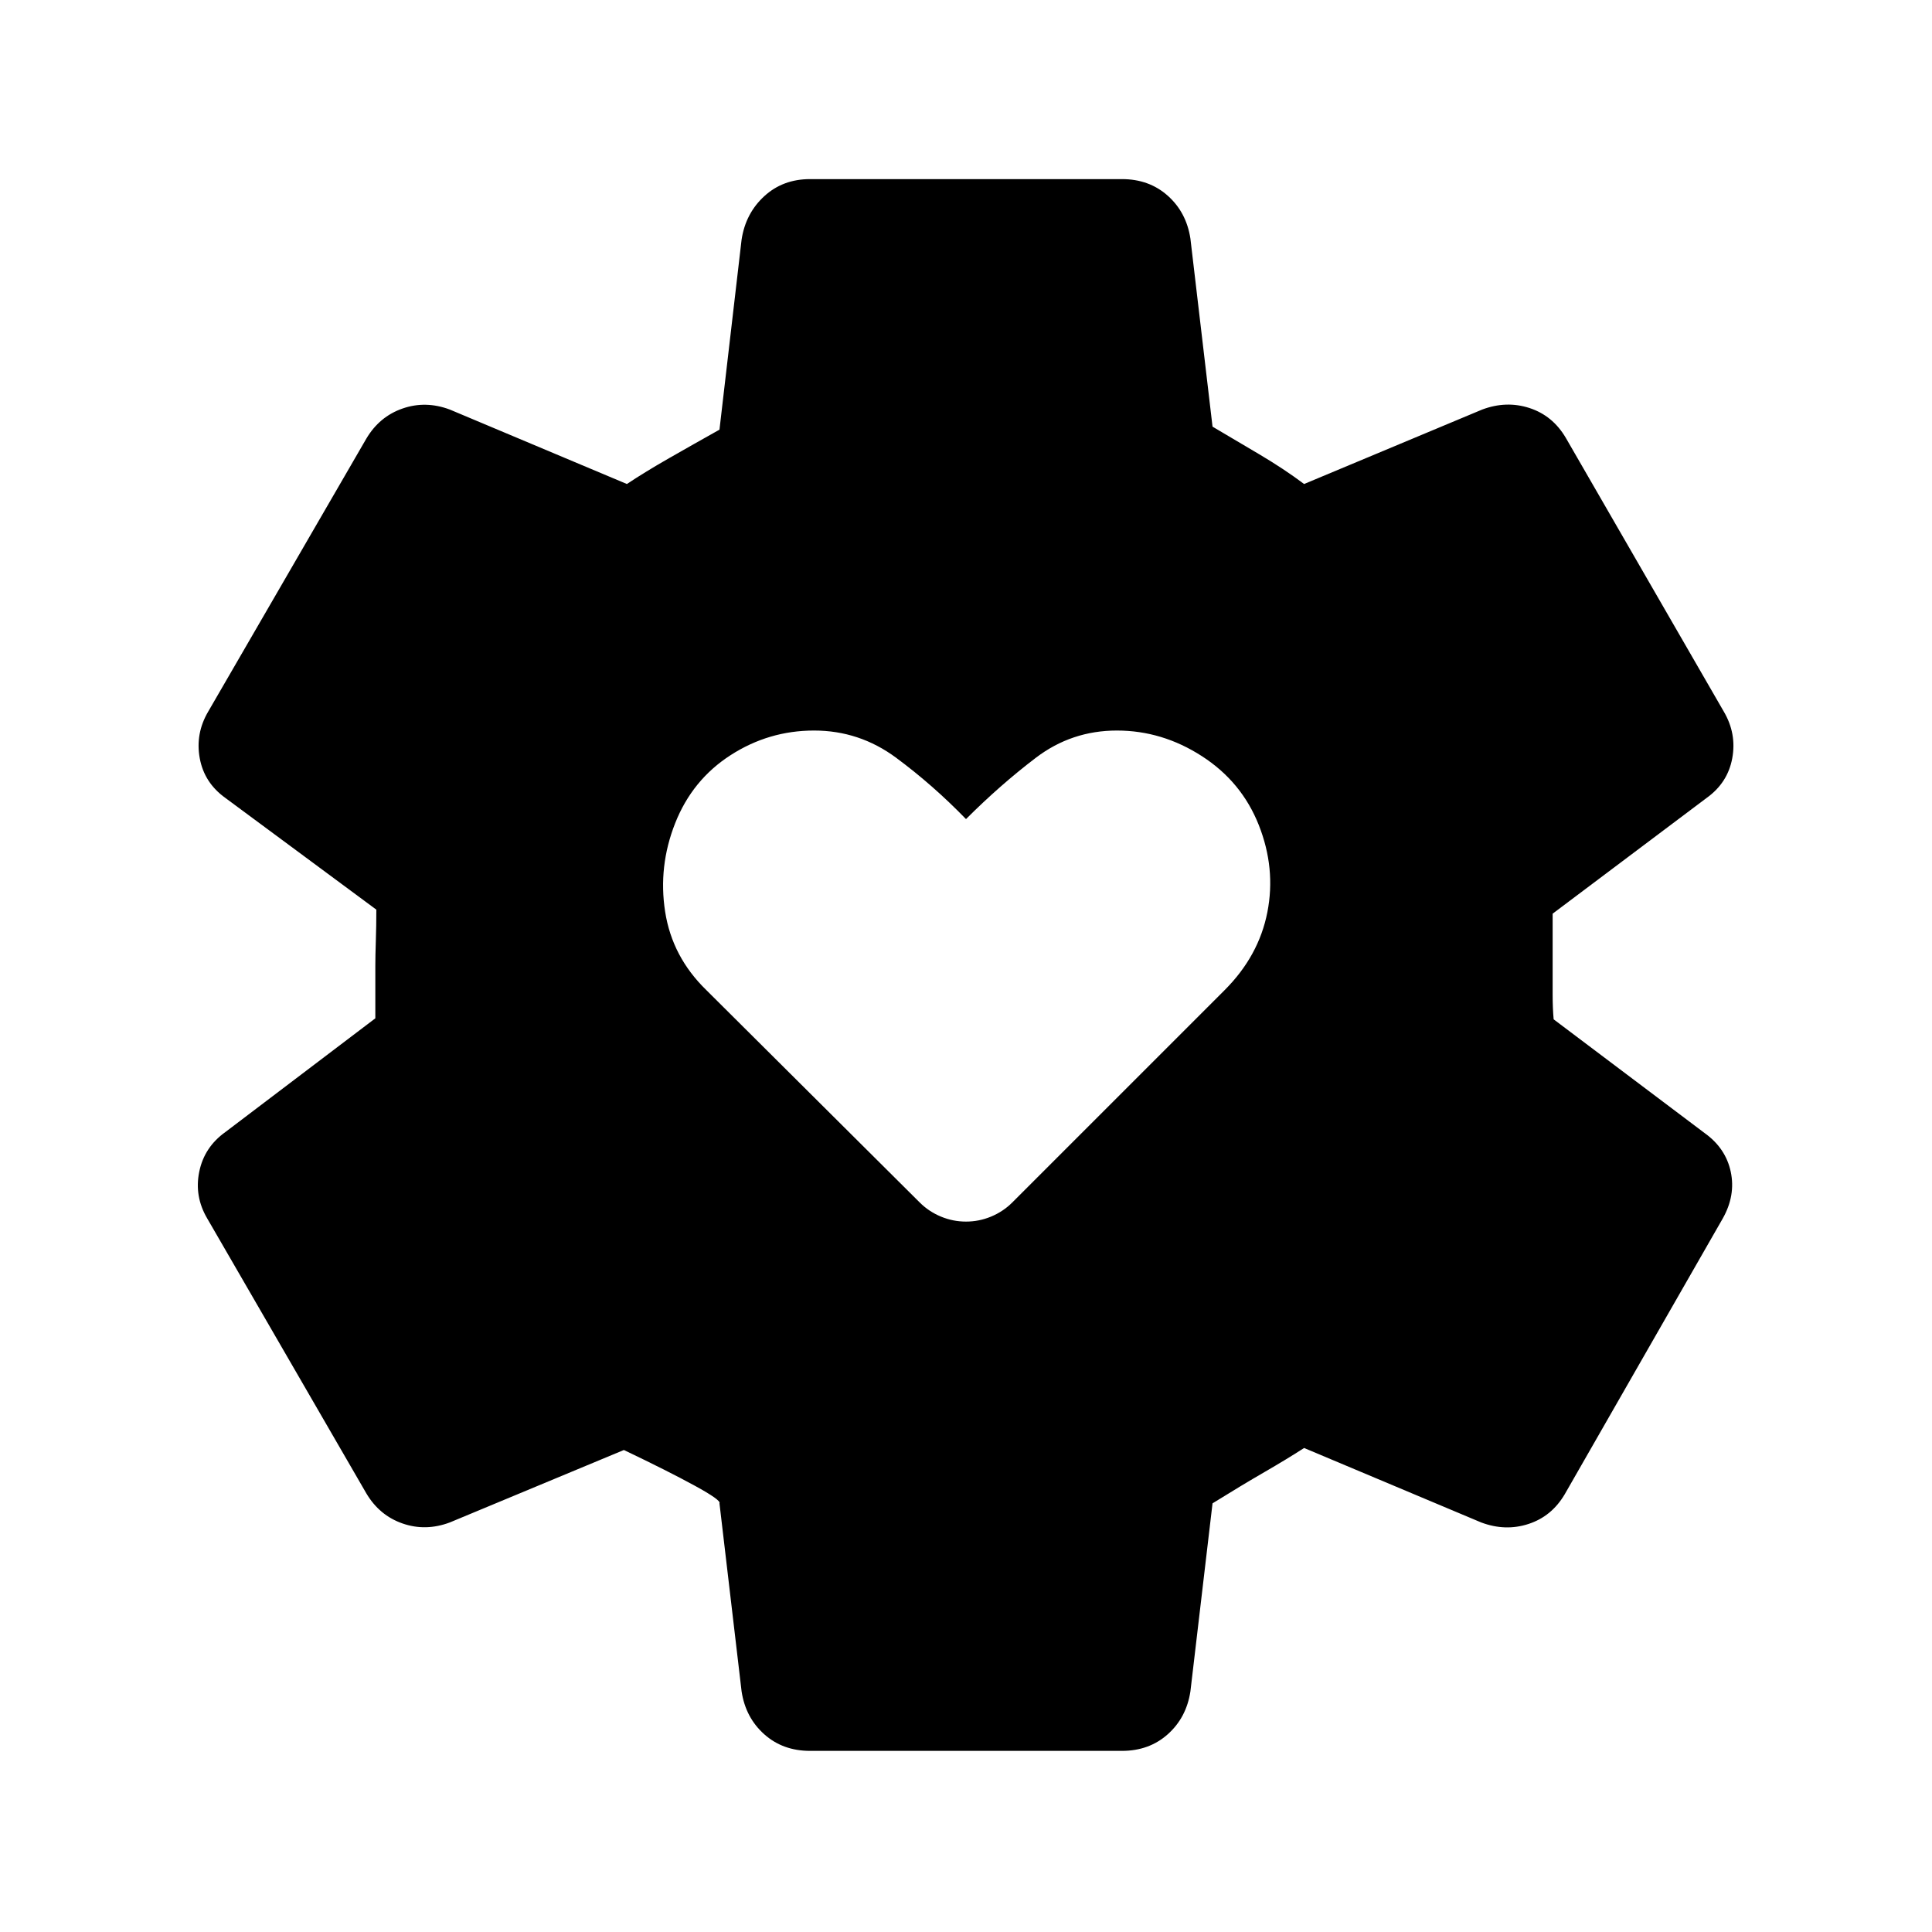 <svg xmlns="http://www.w3.org/2000/svg" height="20" viewBox="0 -960 960 960" width="20"><path d="M480-353q6.5 0 12.5-2.5t10.5-7L608.5-468q17-17 21.25-38.75T625.5-550q-8.5-21.5-28.25-34.25T555-597q-22.5 0-40.25 13.5T480-553q-16.5-17-34.75-30.5T404.5-597q-22.5 0-41.5 12.25T335.5-551q-8.5 21.5-5 44t20.5 39l106 105.5q4.5 4.5 10.5 7T480-353ZM402.5-90q-13.5 0-22.75-8.25T368.5-119.5l-11-93.5q1-1.5-12.25-8.75T310-239.5l-86.5 36q-12 4.5-23.5.5t-18-15l-79-136.5q-6.5-11-4-23.25t13-19.75l74.5-56.5v-26q0-5 .25-12.5T187-508l-75-55.5q-10.5-7.5-12.75-19.75t4.25-23.25L182-742q6.5-11 18-15t23.5.5l88 37q9-6 21.25-13t24.75-14l11-94.5q2-13 11.25-21.5t22.75-8.5h155q13.5 0 22.75 8.25t11.25 21.25l11 93.5q11 6.5 23.25 13.75T648-719.5l88.5-37q12-4.5 23.5-.75t18 14.75l78.5 136q6.5 11 4.25 23.25T848-563.5L771.5-506v40.25q0 6.75.5 12.25l75 56.5q10.5 7.5 13 19.25t-4 23.25l-78.5 137q-6.5 11-18 14.75t-23.5-.75l-88-37q-8.5 5.5-19.75 12T602.5-213l-11 93.5q-2 13-11.25 21.25T557.5-90h-155Z"/></svg>